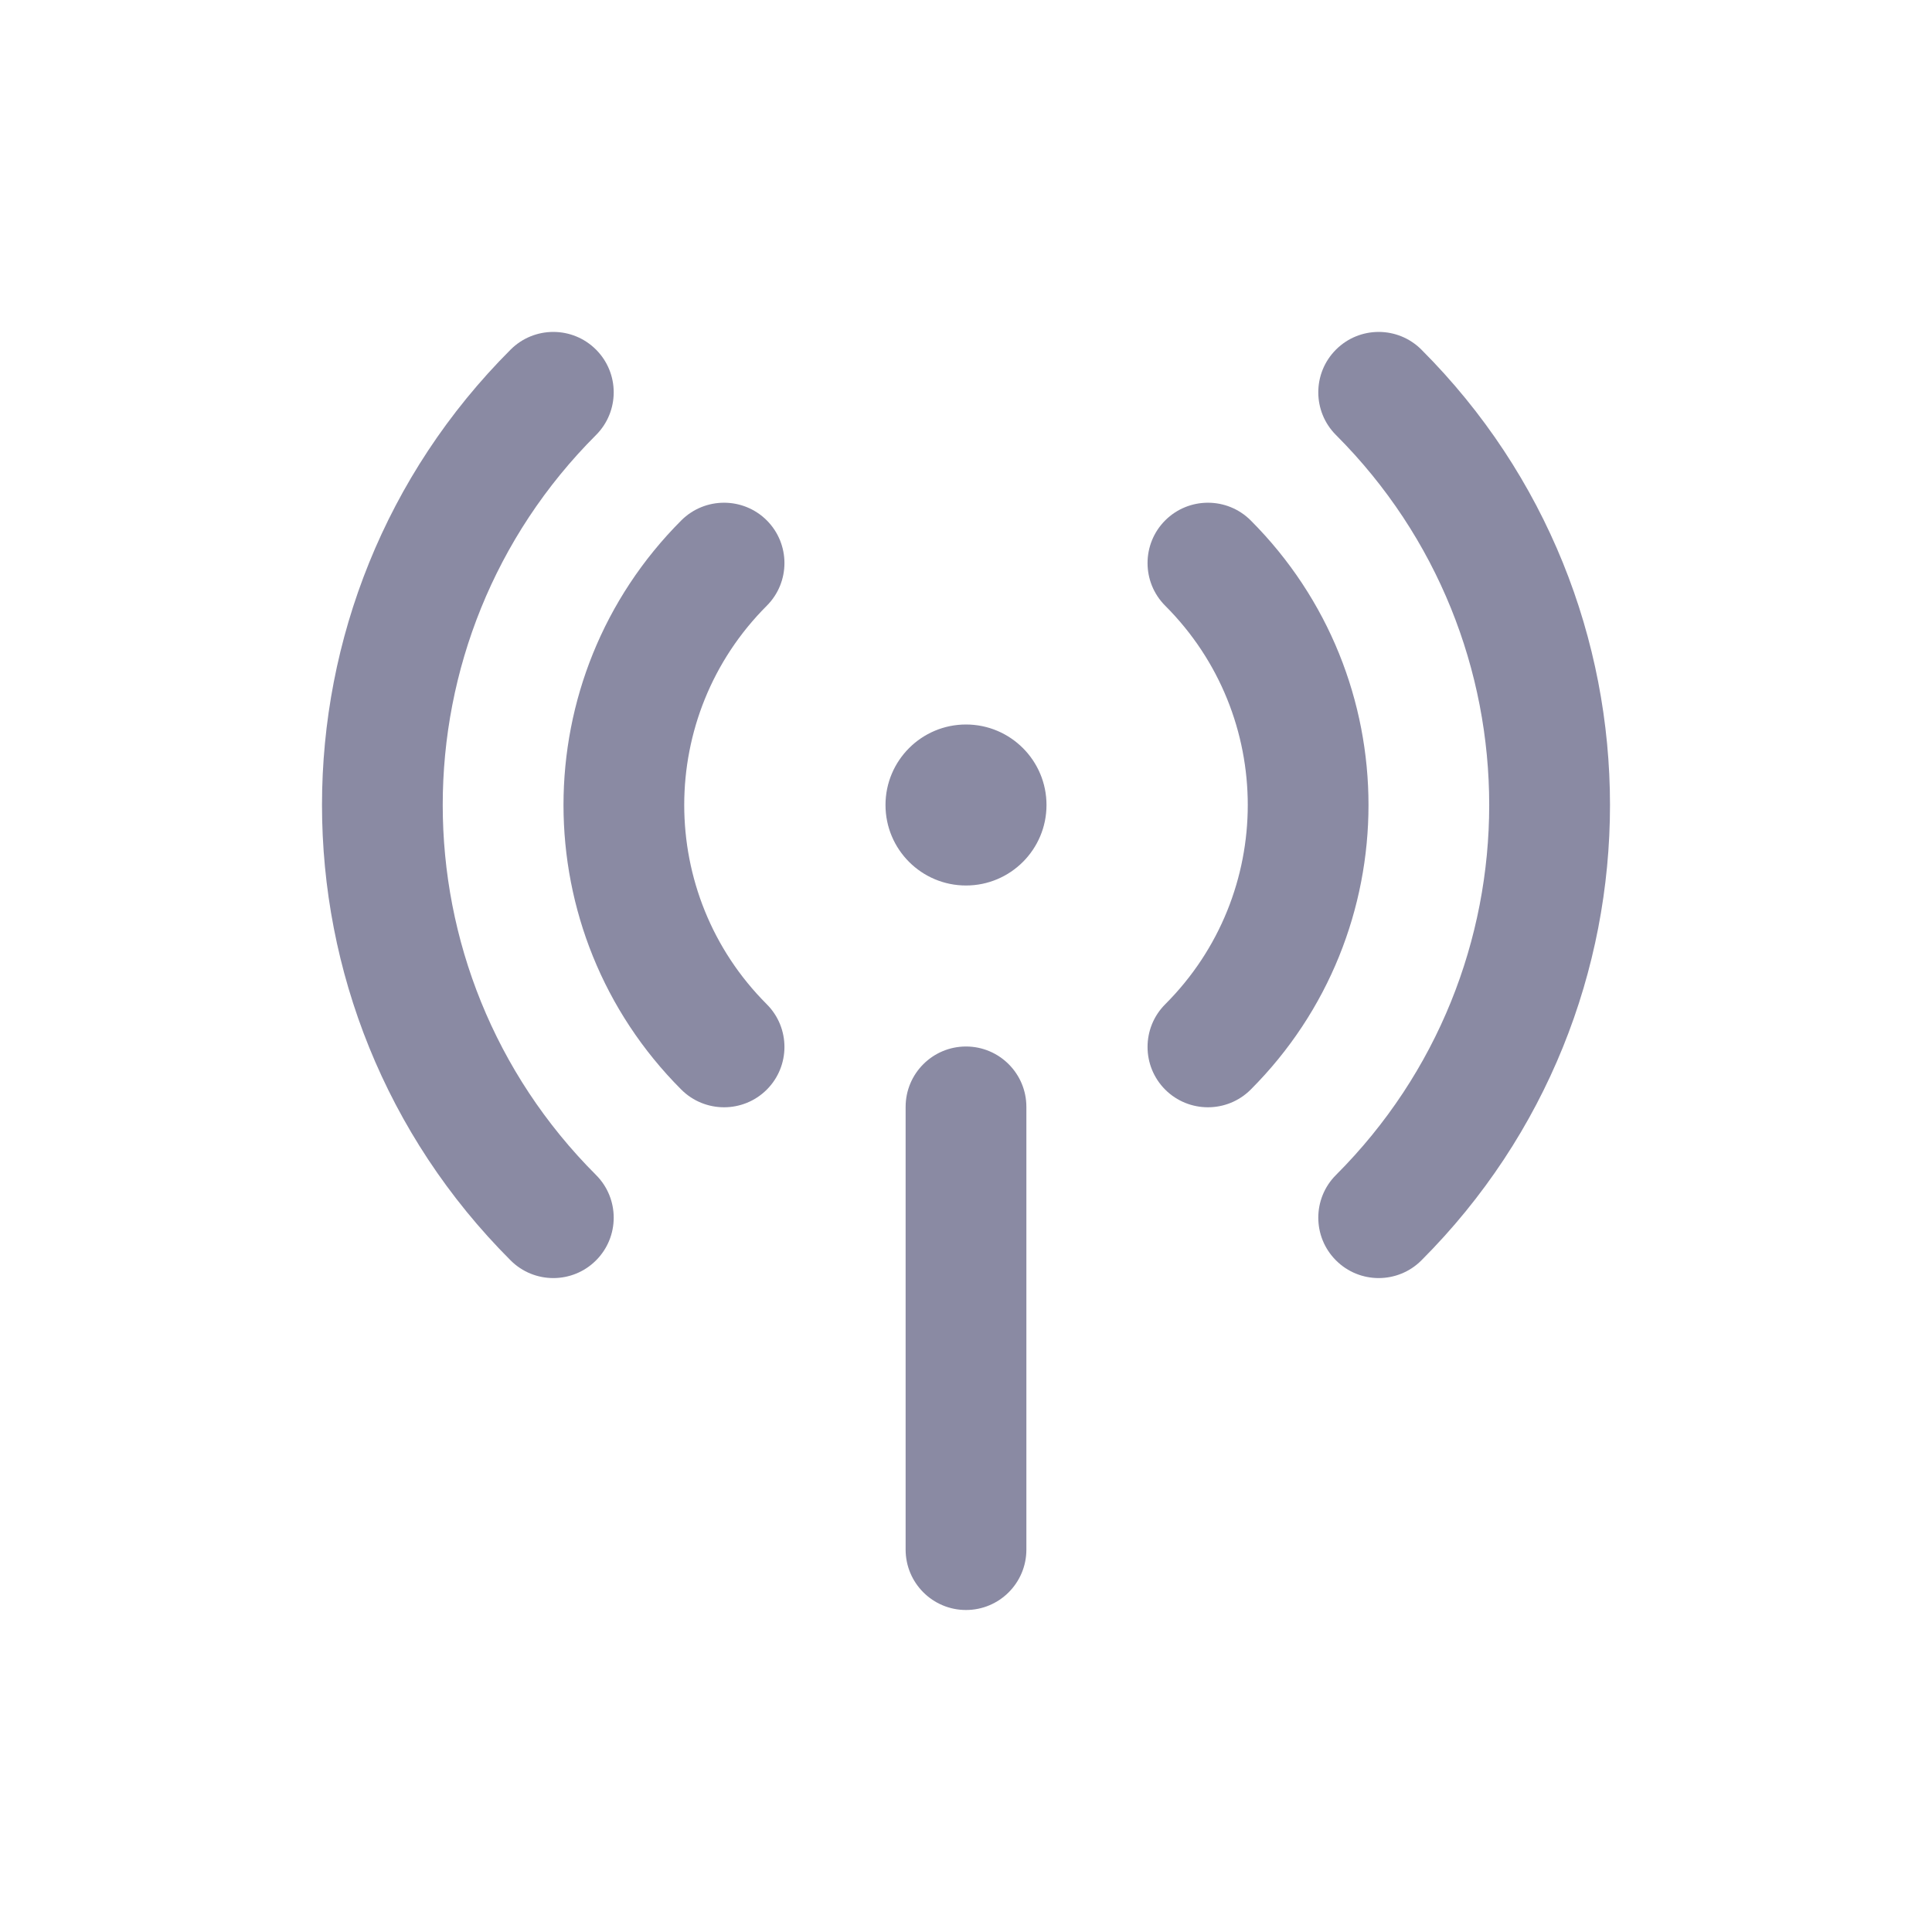<svg width="24" height="24" viewBox="0 0 24 24" fill="none" xmlns="http://www.w3.org/2000/svg">
<path fill-rule="evenodd" clip-rule="evenodd" d="M17.657 4.343C17.364 4.05 16.889 4.05 16.596 4.343C16.303 4.636 16.303 5.111 16.596 5.404C19.134 7.942 19.134 12.058 16.596 14.596C16.303 14.889 16.303 15.364 16.596 15.657C16.889 15.95 17.364 15.95 17.657 15.657C20.781 12.533 20.781 7.467 17.657 4.343ZM7.404 5.404C7.697 5.111 7.697 4.636 7.404 4.343C7.111 4.05 6.636 4.05 6.343 4.343C3.219 7.467 3.219 12.533 6.343 15.657C6.636 15.95 7.111 15.95 7.404 15.657C7.697 15.364 7.697 14.889 7.404 14.596C4.865 12.058 4.865 7.942 7.404 5.404ZM14.475 6.464C14.768 6.172 15.243 6.172 15.536 6.464C17.488 8.417 17.488 11.583 15.536 13.536C15.243 13.828 14.768 13.828 14.475 13.536C14.182 13.243 14.182 12.768 14.475 12.475C15.842 11.108 15.842 8.892 14.475 7.525C14.182 7.232 14.182 6.757 14.475 6.464ZM9.525 7.525C9.818 7.232 9.818 6.757 9.525 6.464C9.232 6.172 8.757 6.172 8.464 6.464C6.512 8.417 6.512 11.583 8.464 13.536C8.757 13.828 9.232 13.828 9.525 13.536C9.818 13.243 9.818 12.768 9.525 12.475C8.158 11.108 8.158 8.892 9.525 7.525ZM11 10C11 9.448 11.448 9 12 9C12.552 9 13 9.448 13 10C13 10.552 12.552 11 12 11C11.448 11 11 10.552 11 10ZM12.75 13.75C12.75 13.336 12.414 13 12 13C11.586 13 11.25 13.336 11.25 13.75V19.25C11.25 19.664 11.586 20 12 20C12.414 20 12.75 19.664 12.75 19.25V13.75Z" fill="#8A8AA3"/>
</svg>
